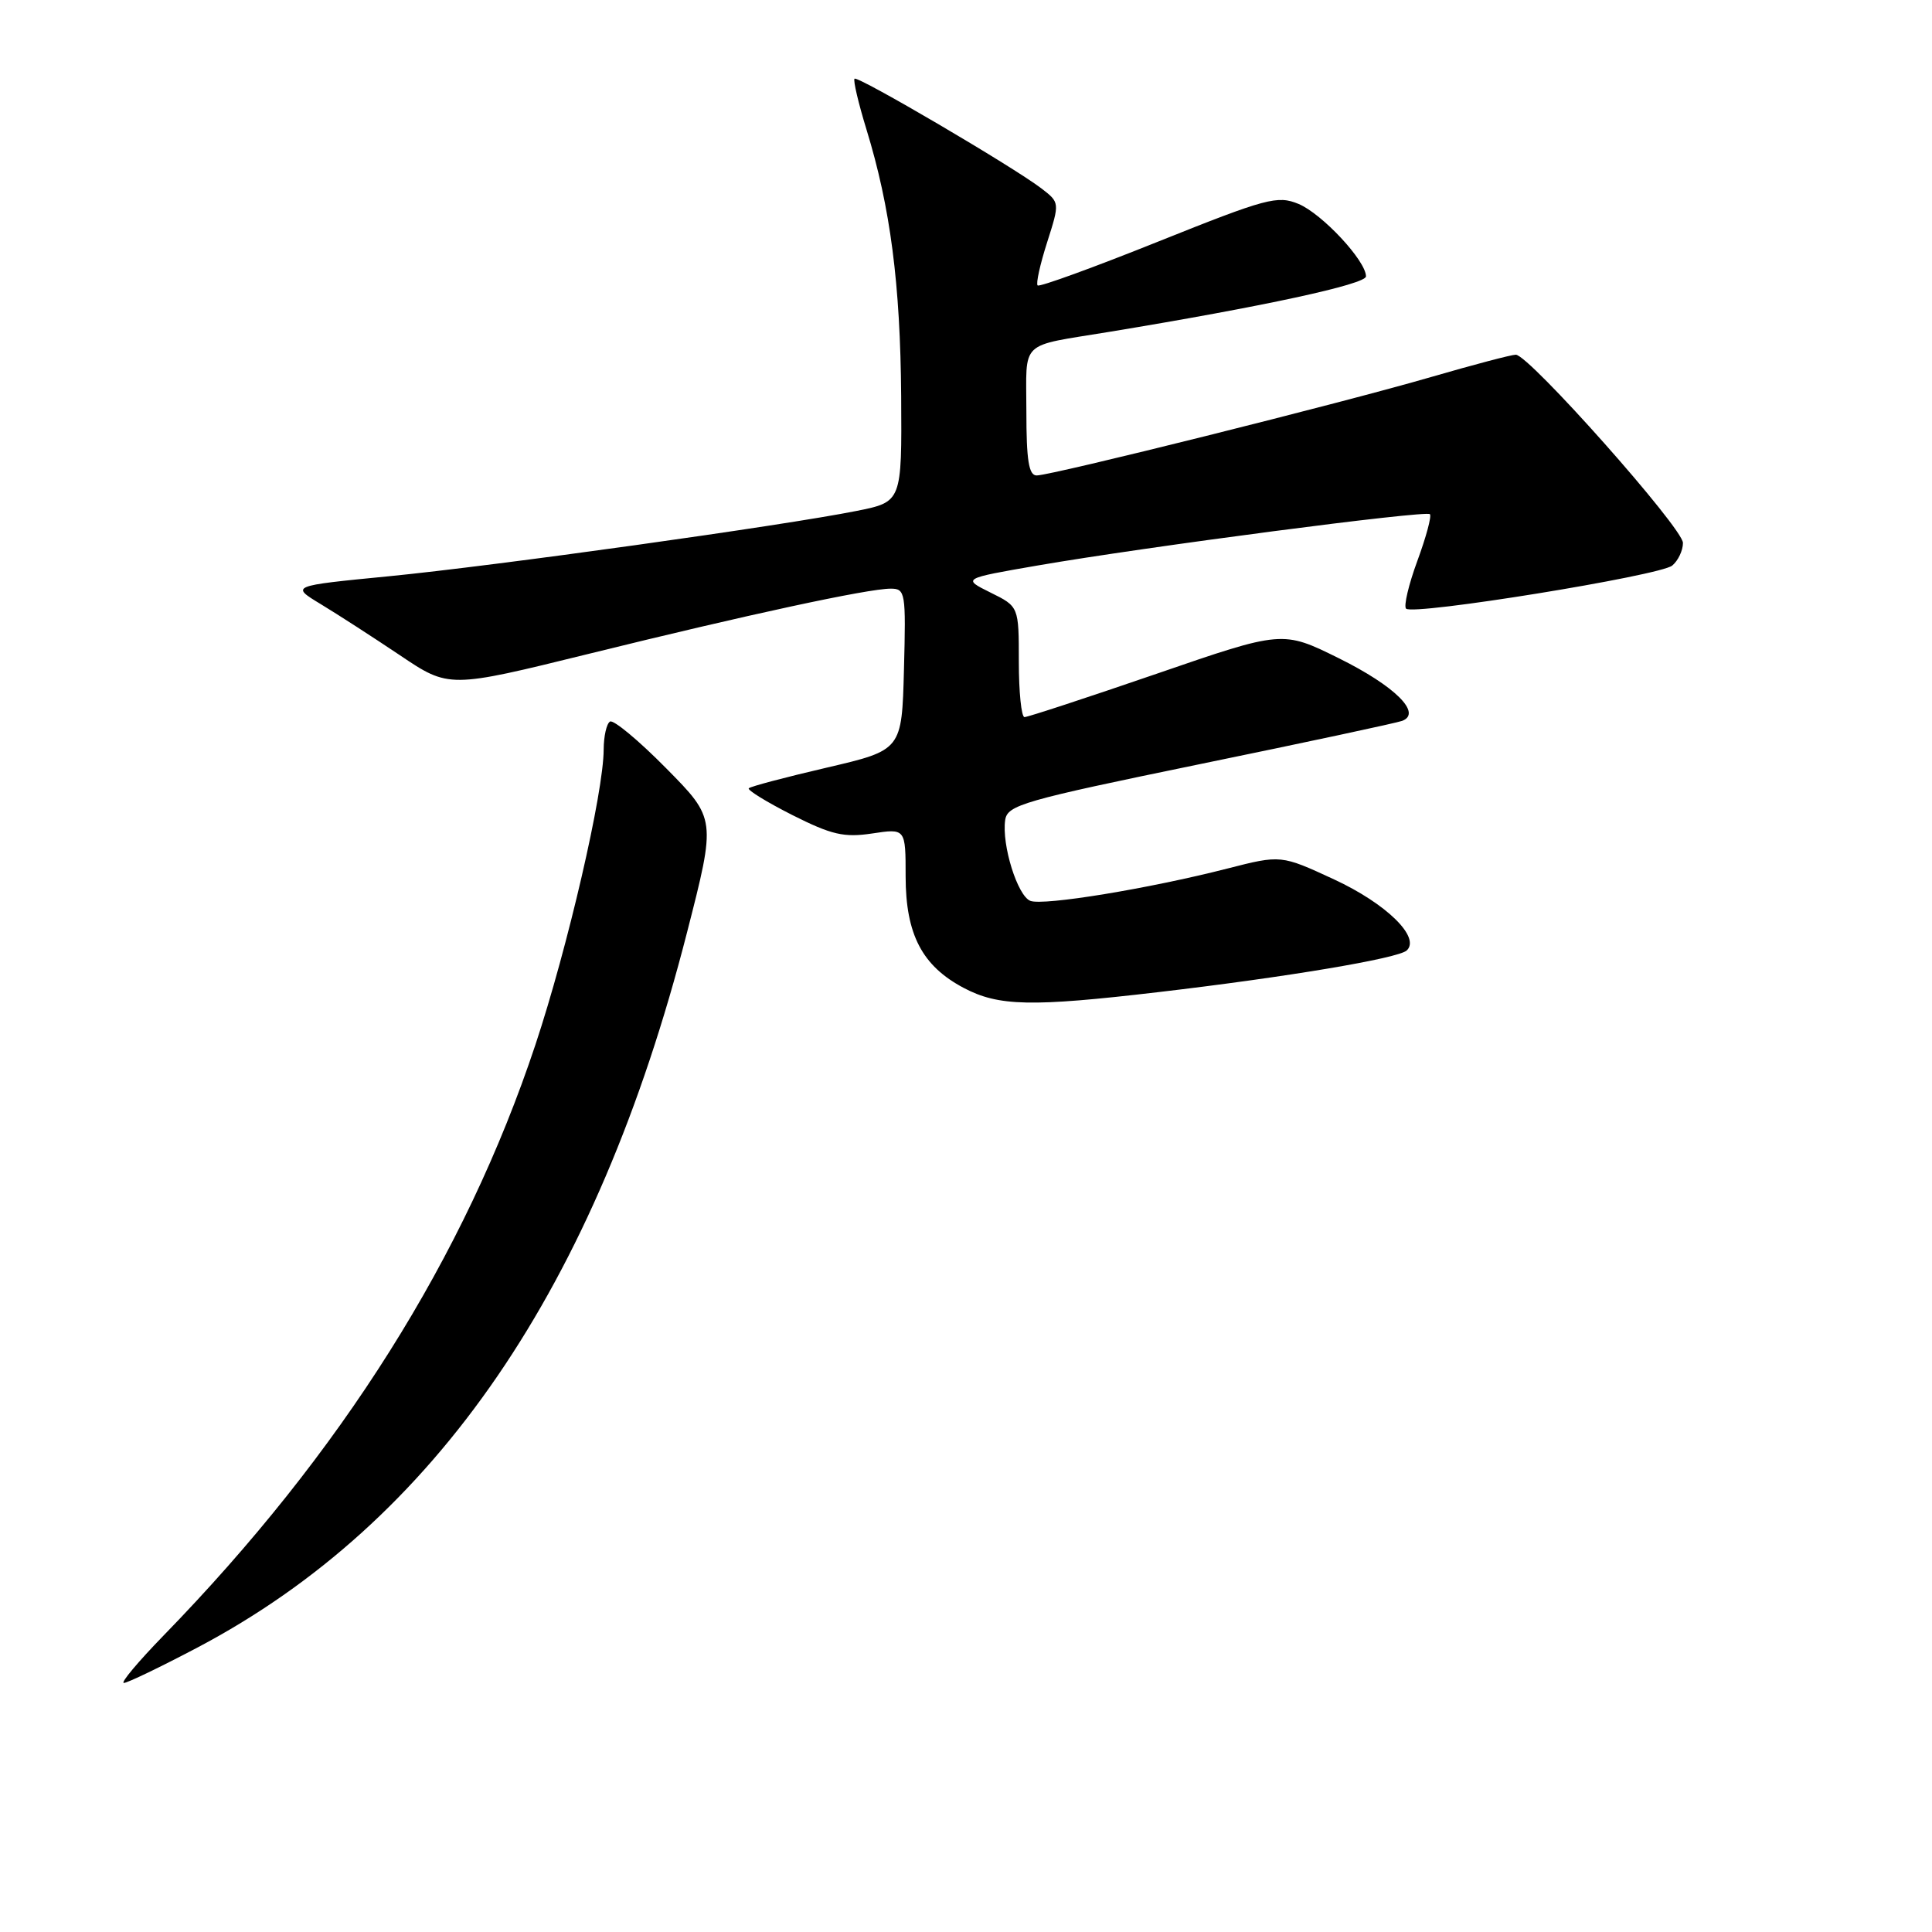 <?xml version="1.0" encoding="UTF-8" standalone="no"?>
<!DOCTYPE svg PUBLIC "-//W3C//DTD SVG 1.1//EN" "http://www.w3.org/Graphics/SVG/1.1/DTD/svg11.dtd" >
<svg xmlns="http://www.w3.org/2000/svg" xmlns:xlink="http://www.w3.org/1999/xlink" version="1.1" viewBox="0 0 256 256">
 <g >
 <path fill="currentColor"
d=" M 26.16 218.31 C 57.72 201.66 78.98 170.63 91.03 123.57 C 94.89 108.50 94.89 108.50 88.27 101.80 C 84.63 98.11 81.28 95.33 80.83 95.61 C 80.37 95.89 80.00 97.55 79.99 99.31 C 79.98 105.01 75.22 125.57 70.94 138.45 C 61.60 166.53 45.25 192.50 21.64 216.75 C 18.30 220.19 15.94 223.00 16.41 223.00 C 16.88 223.00 21.26 220.89 26.16 218.31 Z  M 153.50 131.46 C 170.50 129.47 185.27 126.99 186.40 125.94 C 188.26 124.20 183.70 119.74 176.78 116.53 C 169.74 113.27 169.74 113.27 162.62 115.09 C 152.23 117.75 138.26 120.04 136.53 119.37 C 134.83 118.72 132.72 111.97 133.19 108.67 C 133.48 106.67 135.50 106.09 159.00 101.25 C 173.03 98.37 185.08 95.79 185.79 95.52 C 188.48 94.51 184.83 90.90 177.42 87.23 C 169.94 83.53 169.94 83.53 153.22 89.29 C 144.02 92.45 136.16 95.03 135.75 95.02 C 135.34 95.01 135.00 91.71 135.00 87.69 C 135.00 80.37 135.00 80.37 131.25 78.52 C 127.50 76.66 127.50 76.66 137.50 74.93 C 151.92 72.44 188.93 67.60 189.47 68.13 C 189.72 68.38 188.97 71.16 187.81 74.31 C 186.65 77.46 185.98 80.31 186.31 80.65 C 187.25 81.58 219.96 76.28 221.58 74.94 C 222.36 74.29 223.00 72.94 223.00 71.94 C 223.00 69.98 202.59 47.00 200.85 47.00 C 200.27 47.00 195.23 48.33 189.65 49.95 C 177.77 53.41 139.33 63.00 137.36 63.00 C 136.32 63.00 136.00 60.99 136.00 54.52 C 136.00 44.91 134.89 45.97 147.00 43.97 C 167.30 40.63 181.00 37.67 181.00 36.62 C 181.00 34.56 175.18 28.32 172.06 27.02 C 169.27 25.87 167.85 26.25 153.47 32.01 C 144.92 35.44 137.72 38.06 137.49 37.82 C 137.25 37.58 137.82 35.02 138.75 32.11 C 140.43 26.84 140.43 26.84 137.97 24.95 C 134.18 22.06 113.65 10.01 113.23 10.43 C 113.03 10.64 113.74 13.66 114.81 17.15 C 117.99 27.50 119.30 37.65 119.41 52.50 C 119.50 66.50 119.50 66.50 113.50 67.70 C 103.82 69.64 65.60 74.98 51.50 76.36 C 38.50 77.63 38.50 77.63 42.50 80.05 C 44.70 81.38 49.42 84.43 53.00 86.83 C 59.50 91.20 59.50 91.20 78.00 86.64 C 99.02 81.45 115.00 78.00 118.02 78.00 C 119.97 78.00 120.05 78.49 119.78 88.70 C 119.50 99.39 119.50 99.39 109.57 101.71 C 104.11 102.98 99.45 104.21 99.22 104.45 C 98.99 104.68 101.58 106.27 104.97 107.99 C 110.20 110.62 111.82 111.00 115.57 110.44 C 120.00 109.77 120.00 109.77 120.00 116.14 C 120.01 123.82 122.19 128.00 127.71 130.91 C 132.32 133.34 136.62 133.44 153.50 131.46 Z "/>
</g>
</svg>